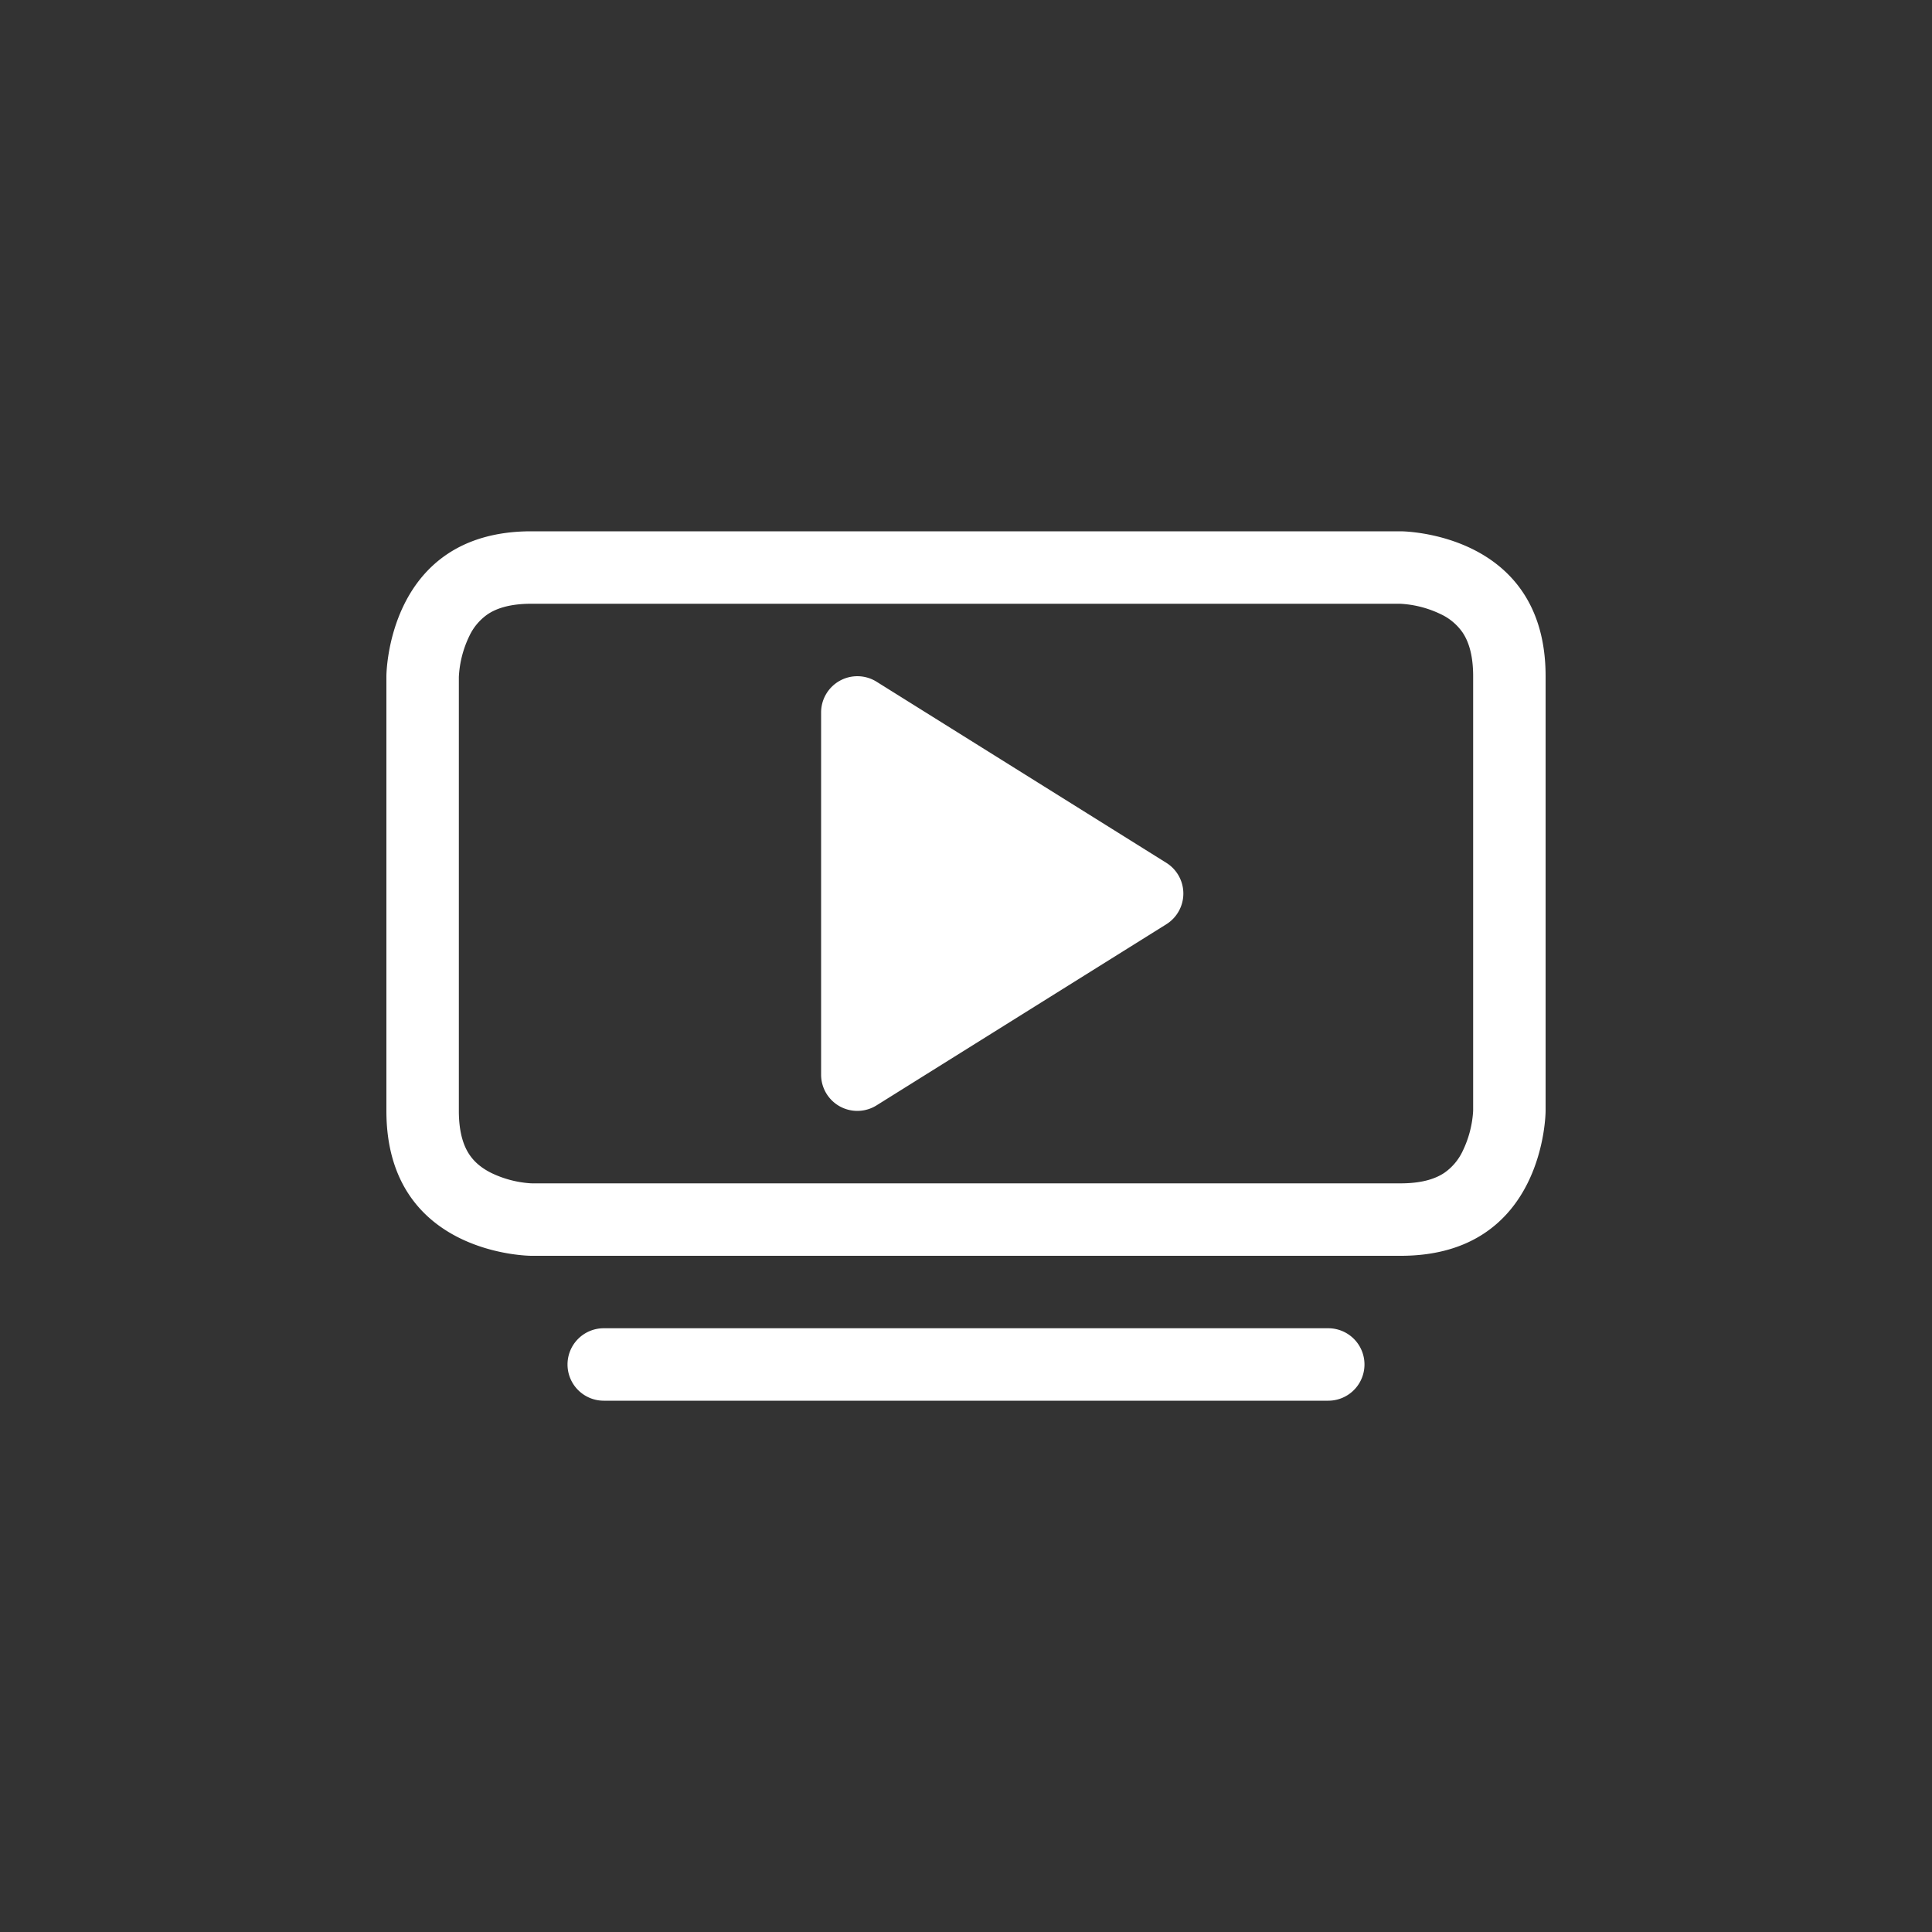 <?xml version="1.0" encoding="UTF-8" standalone="no"?>
<svg
   xmlns:dc="http://purl.org/dc/elements/1.1/"
   xmlns:cc="http://creativecommons.org/ns#"
   xmlns:rdf="http://www.w3.org/1999/02/22-rdf-syntax-ns#"
   xmlns:svg="http://www.w3.org/2000/svg"
   xmlns="http://www.w3.org/2000/svg"
   width="512"
   height="512"
   viewBox="0 0 512 512"
   class="bi bi-tv"
   fill="currentColor"
   version="1.1"
   id="svg94">
  <rect x="0" y="0" width="512" height="512" fill="#333333" stroke="none"/>
  <defs
     id="defs98" />
  <g
     id="g458"
     style="fill:#ffffff">
    <path
       fill-rule="evenodd"
       d="M 150.4,361.6 A 9.6,9.6 0 0 1 160,352 h 192 a 9.6,9.6 0 0 1 0,19.2 H 160 a 9.6,9.6 0 0 1 -9.6,-9.6 z M 371.027,160 H 140.8 c -6.24,0 -9.638,1.498 -11.558,2.784 a 14.554,14.554 0 0 0 -4.877,5.798 A 28.032,28.032 0 0 0 121.6,179.392 V 294.4 c 0,6.24 1.498,9.638 2.784,11.558 1.344,2.016 3.264,3.61 5.798,4.877 a 28.109,28.109 0 0 0 10.33,2.746 l 0.48,0.019 H 371.2 c 6.24,0 9.638,-1.498 11.558,-2.784 a 14.554,14.554 0 0 0 4.877,-5.798 28.109,28.109 0 0 0 2.746,-10.33 l 0.019,-0.48 V 179.2 c 0,-6.24 -1.498,-9.638 -2.784,-11.558 A 14.534,14.534 0 0 0 381.818,162.765 28.032,28.032 0 0 0 371.008,160 Z M 371.2,140.8 H 140.8 c -38.4,0 -38.4,38.4 -38.4,38.4 v 115.2 c 0,38.4 38.4,38.4 38.4,38.4 h 230.4 c 38.4,0 38.4,-38.4 38.4,-38.4 V 179.2 c 0,-38.4 -38.4,-38.4 -38.4,-38.4 z"
       id="path92"
       style="stroke-width:19.2;fill:#ffffff" />
    <path
       fill-rule="evenodd"
       d="m 222.554,180.407 a 9.6,9.6 0 0 1 9.734,0.25 l 76.8,48 a 9.6,9.6 0 0 1 0,16.282 l -76.8,48 a 9.6,9.6 0 0 1 -14.688,-8.141 v -96 a 9.6,9.6 0 0 1 4.954,-8.39 z"
       id="path182"
       style="stroke-width:19.2;fill:#ffffff" />
  </g>
</svg>
